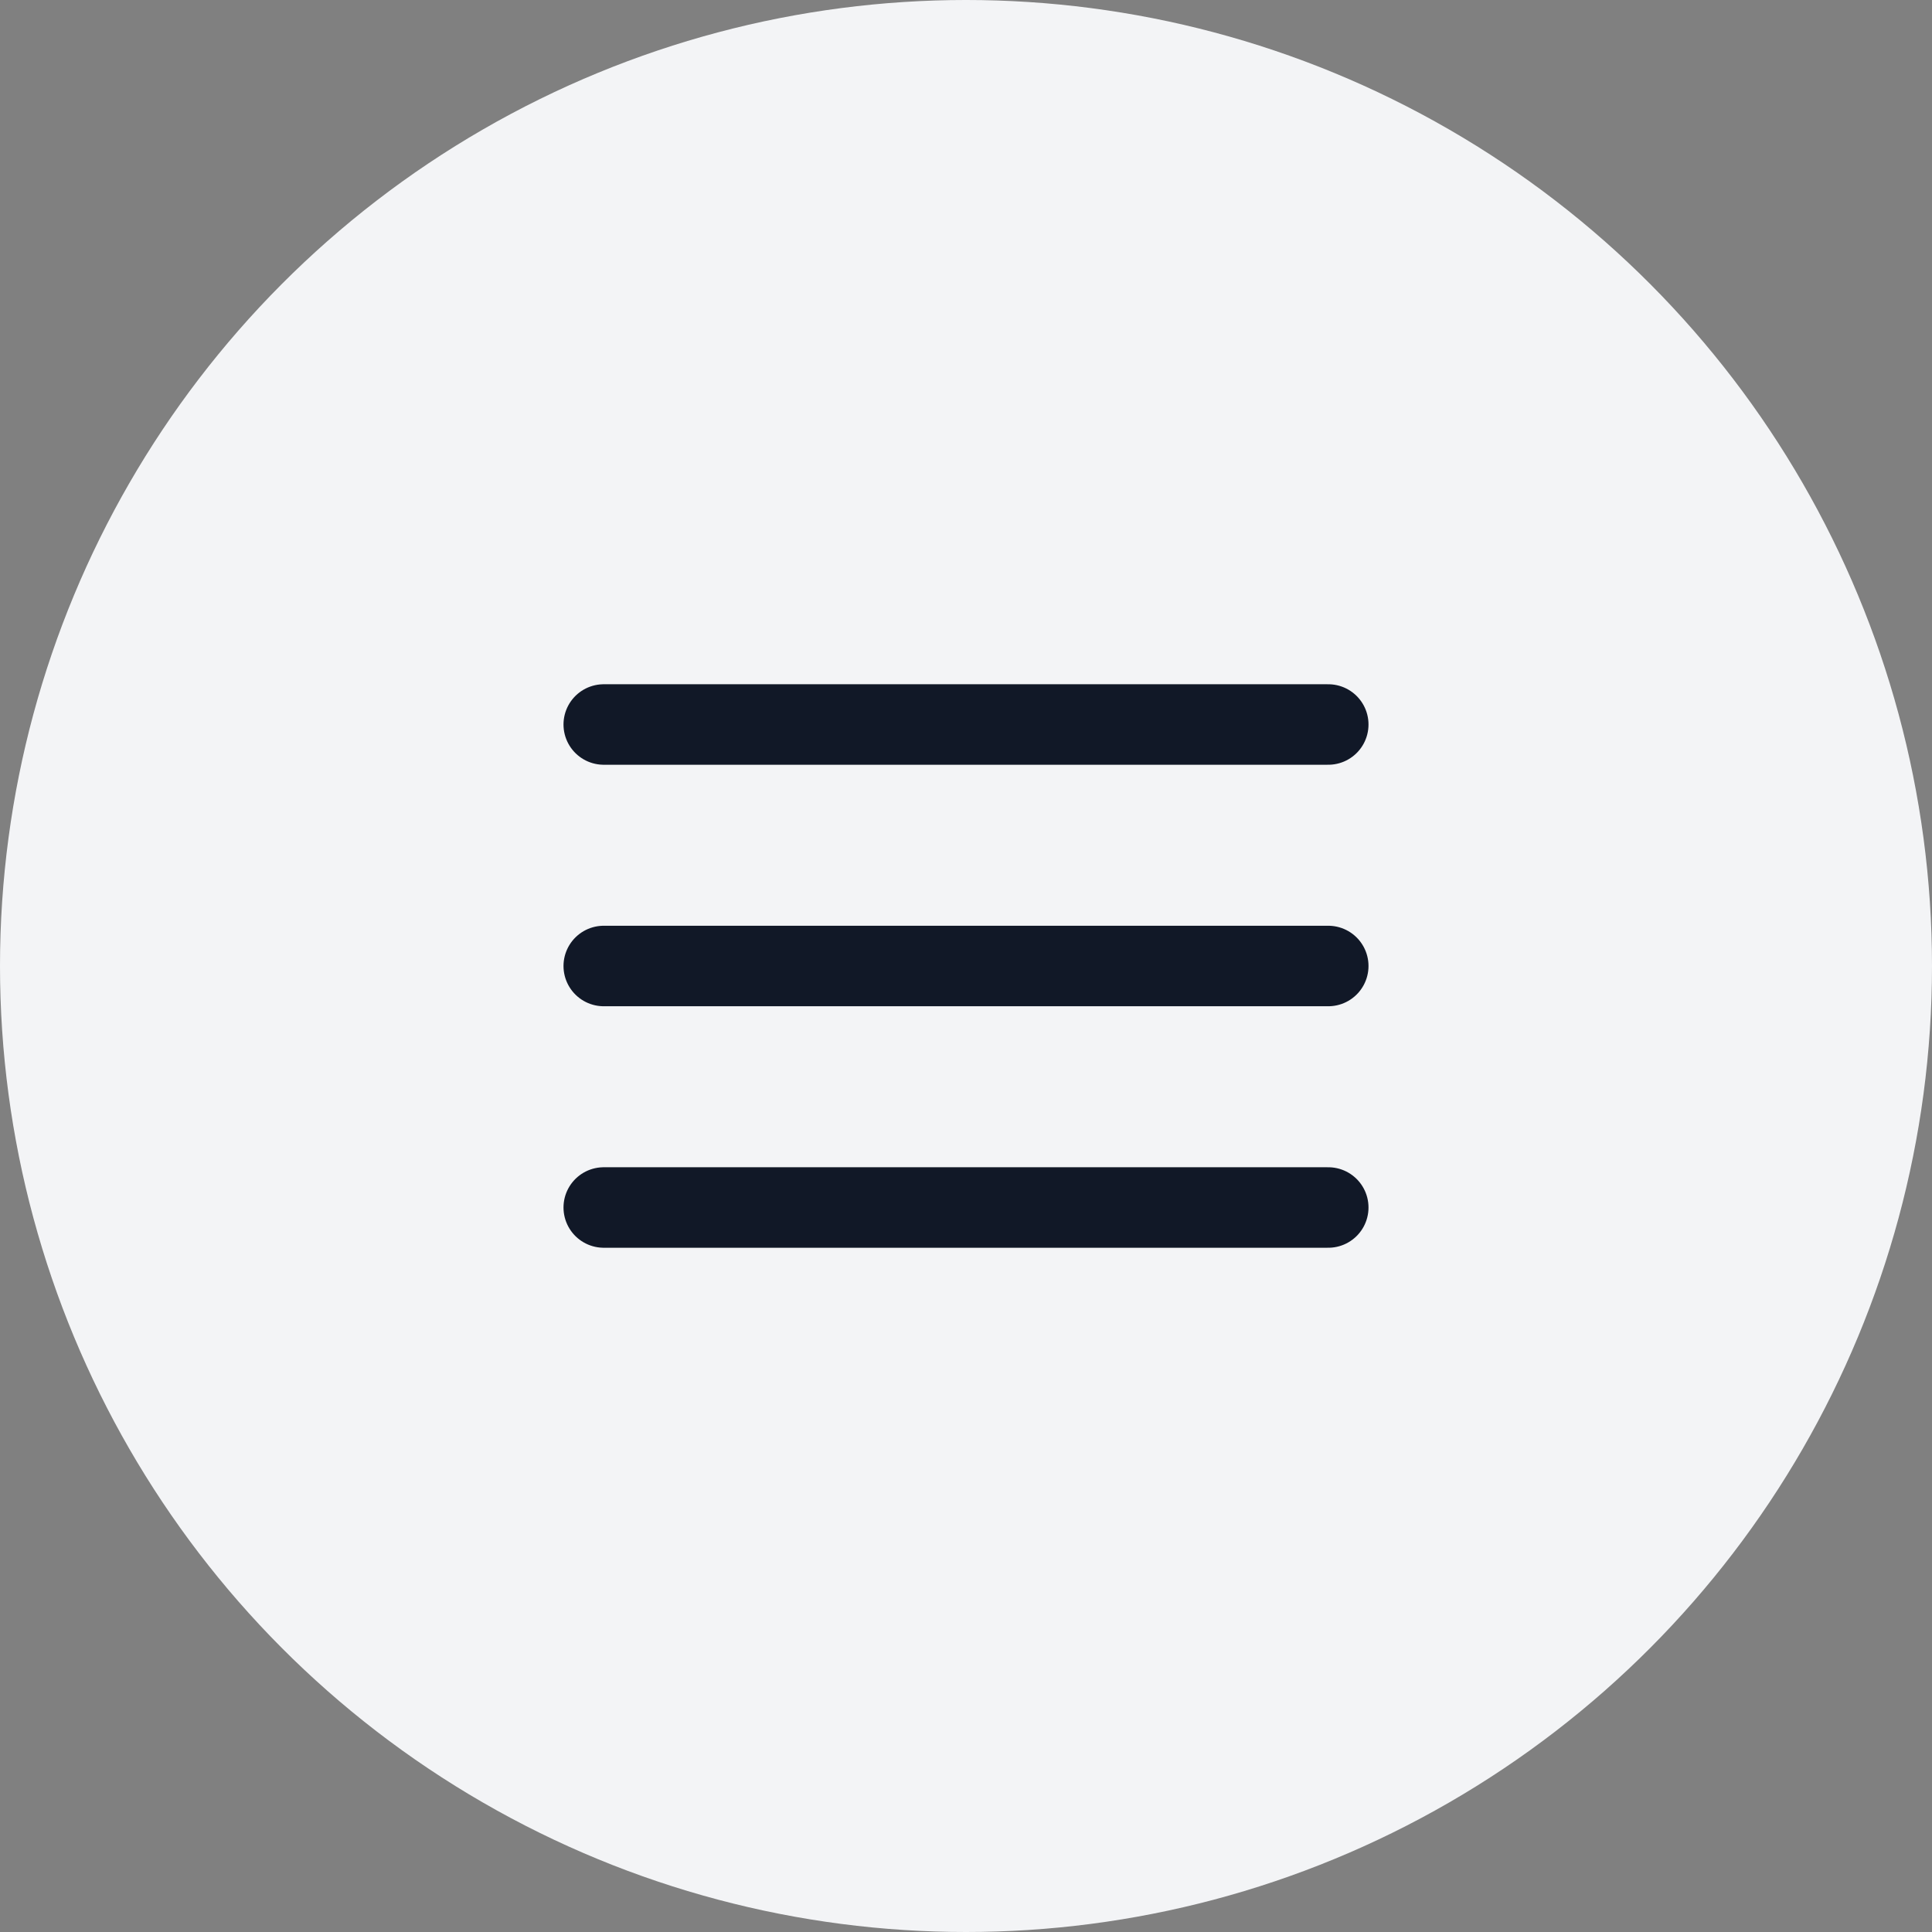 <svg width="48" height="48" viewBox="0 0 48 48" fill="none" xmlns="http://www.w3.org/2000/svg">
  <rect x="0" y="0" width="48" height="48" fill="#808080" stroke="none"/>
  <circle cx="24" cy="24" r="24" fill="#F3F4F6"></circle>
  <line x1="15" y1="18" x2="33" y2="18" stroke="#111827" stroke-width="2" stroke-linecap="round"></line>
  <line x1="15" y1="24" x2="33" y2="24" stroke="#111827" stroke-width="2" stroke-linecap="round"></line>
  <line x1="15" y1="30" x2="33" y2="30" stroke="#111827" stroke-width="2" stroke-linecap="round"></line>
</svg>

